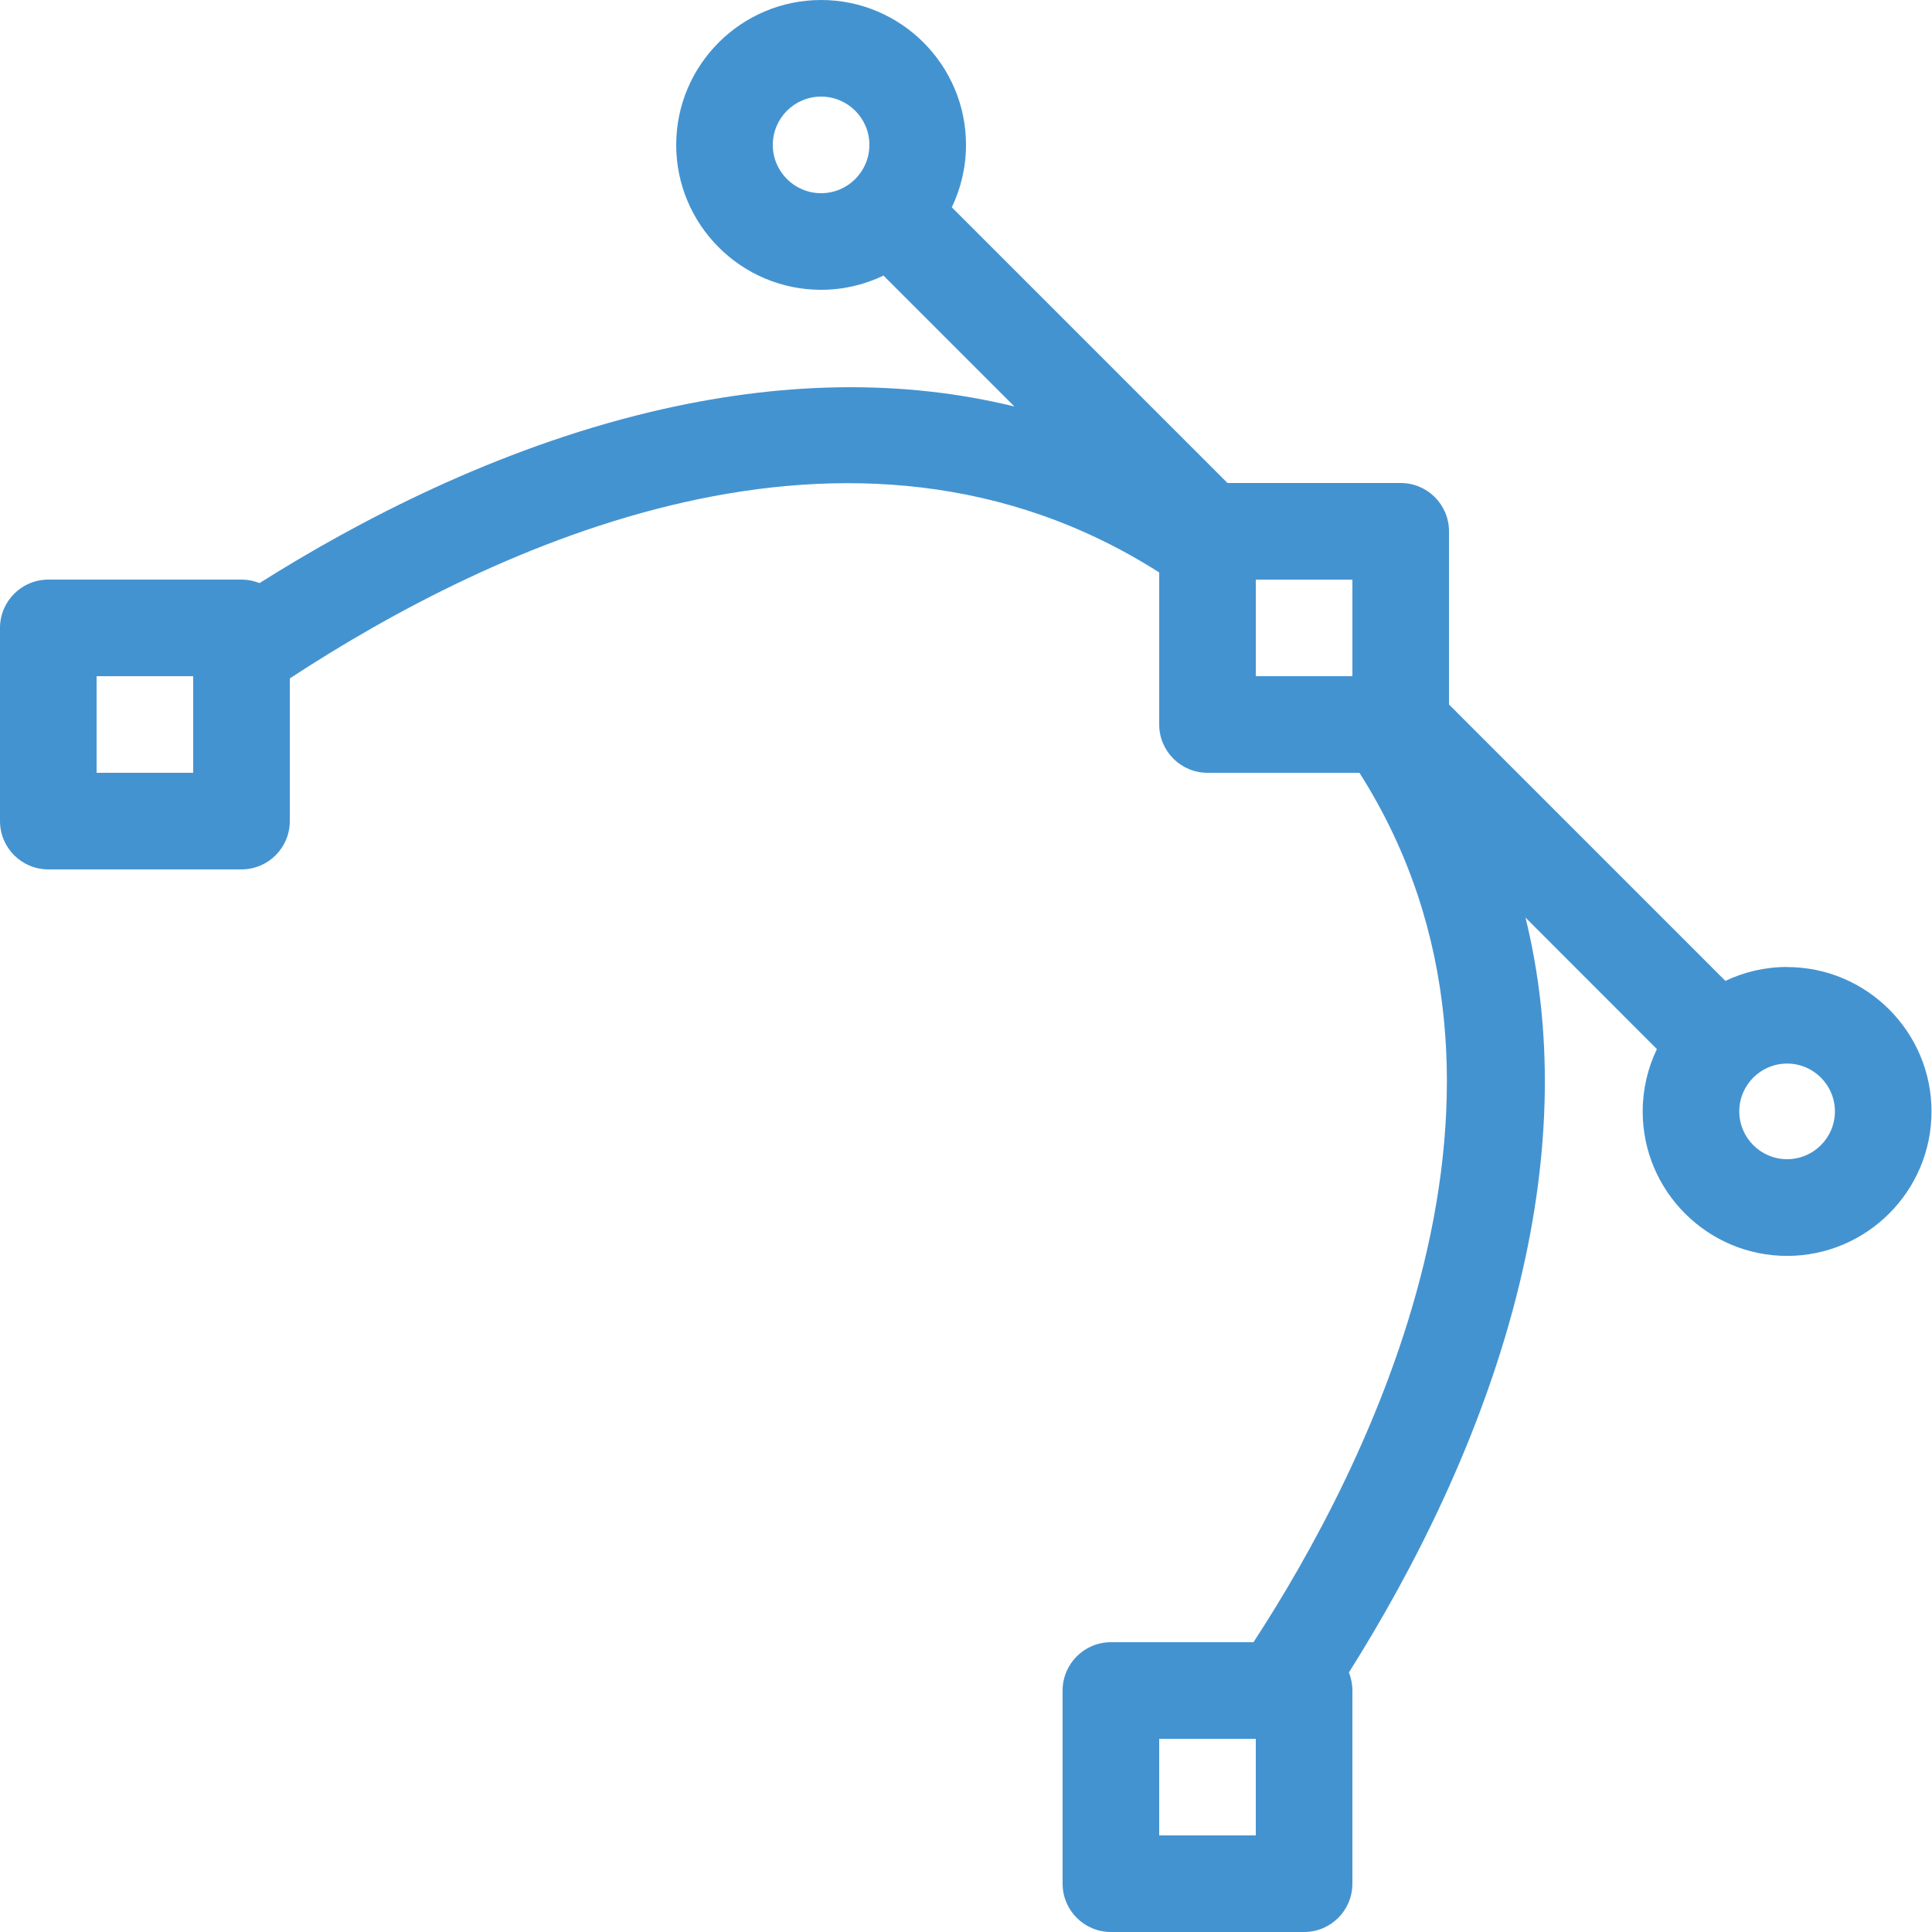 <?xml version="1.0" encoding="utf-8"?>
<!-- Generated by IcoMoon.io -->
<!DOCTYPE svg PUBLIC "-//W3C//DTD SVG 1.1//EN" "http://www.w3.org/Graphics/SVG/1.1/DTD/svg11.dtd">
<svg version="1.1" xmlns="http://www.w3.org/2000/svg" xmlns:xlink="http://www.w3.org/1999/xlink" width="20" height="20" viewBox="0 0 20 20">
<path fill="#4493d1" d="M18.5 10.010c-0.228 0-0.445 0.052-0.639 0.144l-2.861-2.861v-1.793c0-0.276-0.224-0.5-0.5-0.5h-1.793l-2.854-2.854c0.094-0.196 0.147-0.415 0.147-0.646 0-0.827-0.673-1.5-1.5-1.5s-1.5 0.673-1.5 1.5 0.673 1.5 1.5 1.5c0.231 0 0.45-0.053 0.646-0.147l1.355 1.355c-1.161-0.284-2.423-0.265-3.773 0.058-1.594 0.382-3.016 1.123-4.041 1.77-0.058-0.023-0.121-0.036-0.187-0.036h-2c-0.276 0-0.5 0.224-0.5 0.5v2c0 0.276 0.224 0.5 0.5 0.5h2c0.276 0 0.5-0.224 0.5-0.5v-1.477c2.089-1.369 5.808-3.131 9-1.097v1.574c0 0.276 0.224 0.5 0.5 0.5h1.573c2.092 3.293 0.058 7.23-1.097 9h-1.476c-0.276 0-0.5 0.224-0.5 0.5v2c0 0.276 0.224 0.5 0.5 0.5h2c0.276 0 0.5-0.224 0.5-0.5v-2c0-0.066-0.013-0.129-0.036-0.187 0.646-1.025 1.387-2.447 1.77-4.041 0.324-1.351 0.343-2.612 0.058-3.773l1.36 1.361c-0.094 0.196-0.147 0.415-0.147 0.646 0 0.824 0.671 1.495 1.495 1.495s1.495-0.671 1.495-1.495-0.671-1.495-1.495-1.495zM2 8h-1v-1h1v1zM13 19h-1v-1h1v1zM8 1.5c0-0.276 0.224-0.5 0.5-0.5s0.5 0.224 0.5 0.5-0.224 0.5-0.5 0.5-0.5-0.224-0.5-0.5zM13 6h1v1h-1v-1zM18.5 12c-0.273 0-0.495-0.222-0.495-0.495s0.222-0.495 0.495-0.495 0.495 0.222 0.495 0.495-0.222 0.495-0.495 0.495z"></path>
</svg>
